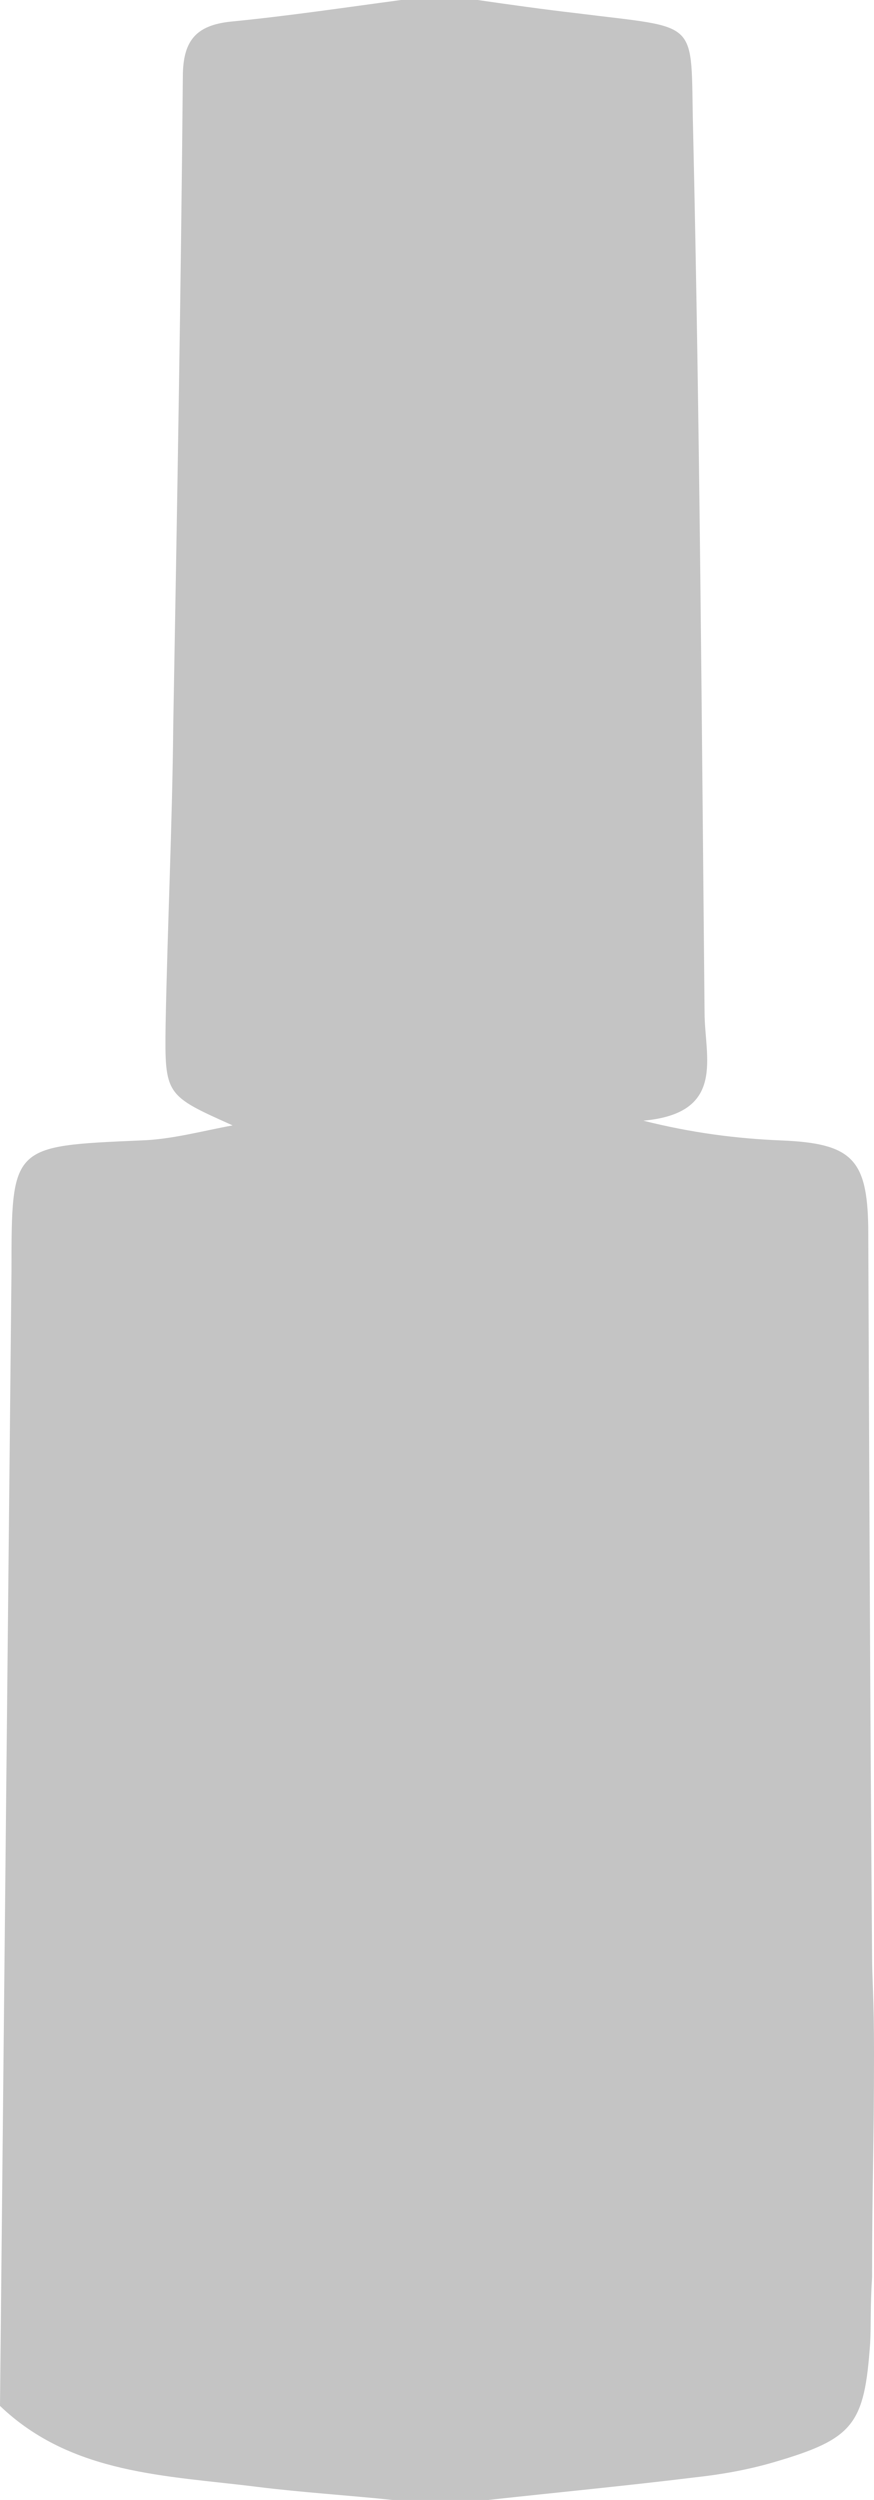 <svg width="21" height="60" viewBox="0 0 21 60" fill="none" xmlns="http://www.w3.org/2000/svg">
<path d="M0.276 30.508C0.276 27.484 0.276 27.507 3.381 27.371C4.117 27.349 4.853 27.145 5.589 27.01C3.979 26.288 3.956 26.288 3.979 24.596C4.025 22.204 4.14 19.789 4.163 17.398C4.255 12.208 4.347 7.04 4.393 1.85C4.393 0.993 4.692 0.609 5.543 0.519C6.923 0.384 8.28 0.181 9.637 0C10.258 0 10.857 0 11.477 0C12.26 0.113 13.065 0.226 13.847 0.316C16.883 0.7 16.584 0.406 16.653 3.114C16.814 10.177 16.86 17.24 16.929 24.302C16.929 25.363 17.458 26.717 15.457 26.897C16.63 27.191 17.688 27.326 18.769 27.371C20.471 27.439 20.839 27.823 20.862 29.47C20.885 35.291 20.908 41.113 20.954 46.958C20.954 47.477 21 47.928 21 49.282C21 51.471 20.954 52.486 20.954 54.652C20.908 55.352 20.931 55.825 20.908 56.232C20.77 58.195 20.517 58.533 18.585 59.097C17.964 59.278 17.32 59.391 16.699 59.458C15.043 59.661 13.387 59.819 11.731 60C10.972 60 10.19 60 9.43 60C8.349 59.887 7.245 59.819 6.164 59.684C4.002 59.413 1.725 59.391 0 57.743" fill="#C4C4C4"/>
</svg>
